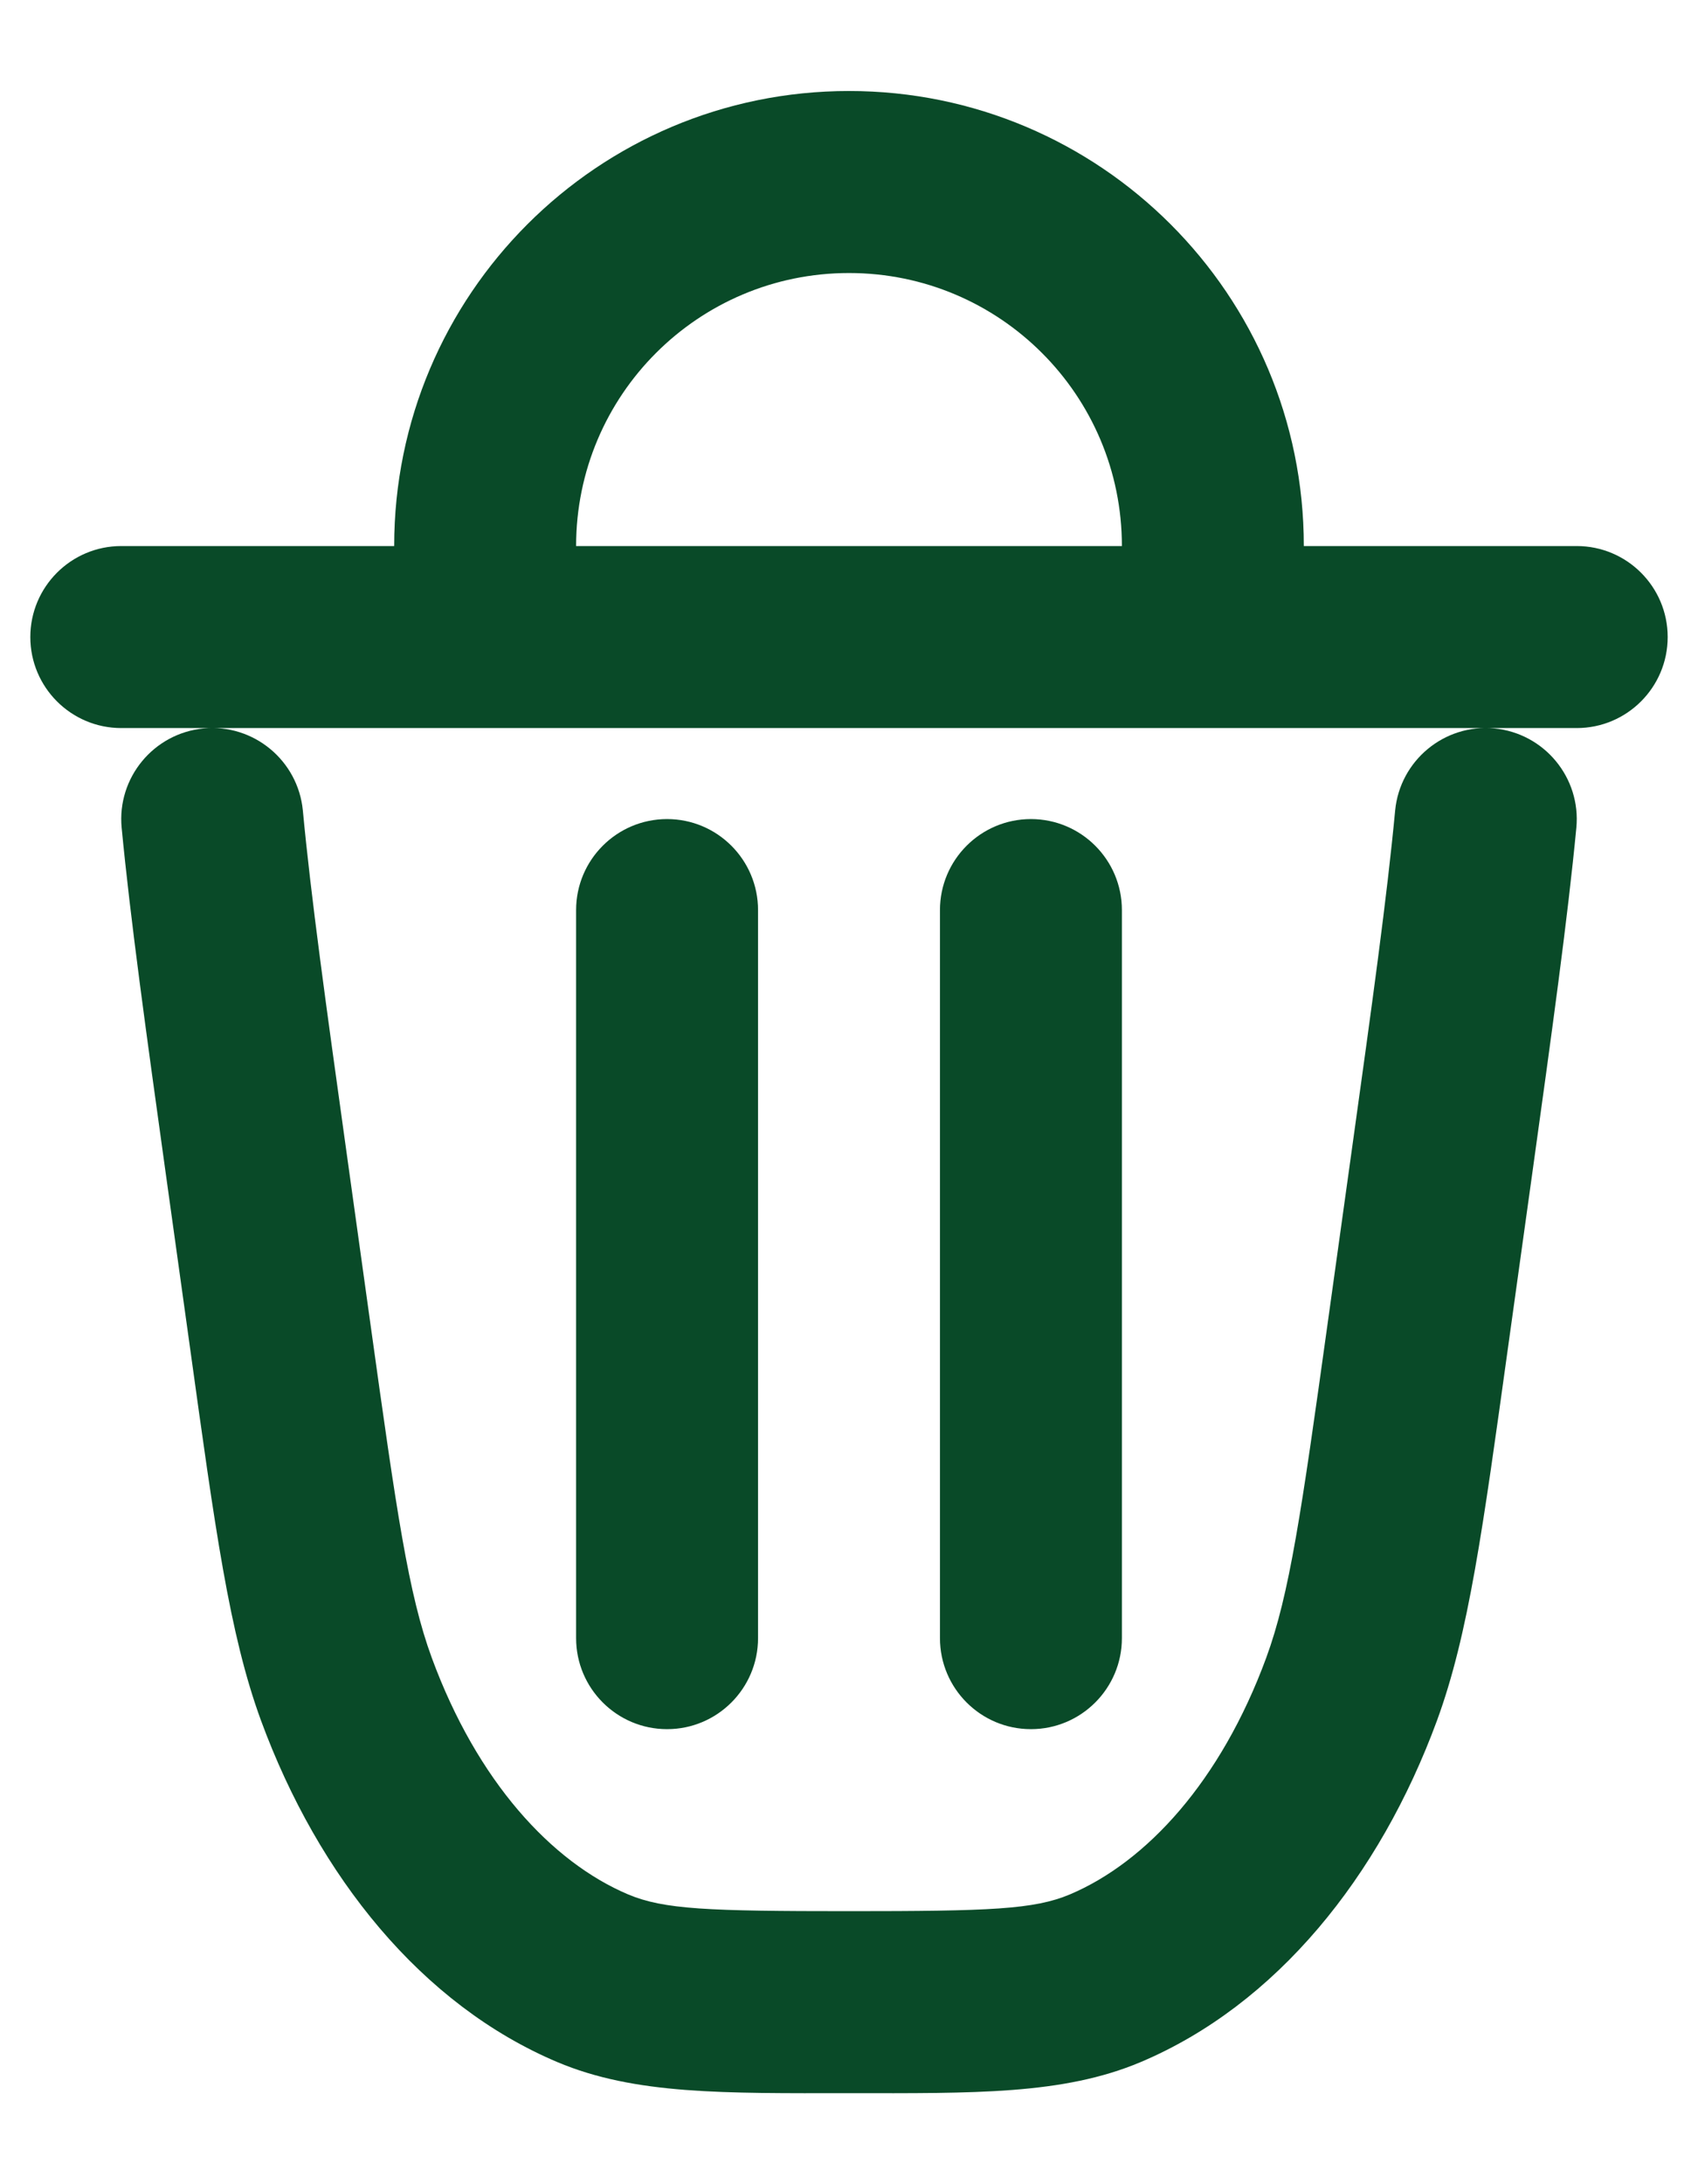 <svg xmlns="http://www.w3.org/2000/svg" width="14" height="18" viewBox="0 0 14 18" fill="none">
<g id="Delete 2">
<path id="Vector" d="M11.888 9.585L12.631 9.688L11.888 9.585ZM11.691 10.998L12.434 11.102L11.691 10.998ZM2.309 10.998L3.052 10.895L2.309 10.998ZM2.112 9.585L1.369 9.688L2.112 9.585ZM4.888 16.303L4.596 16.994H4.596L4.888 16.303ZM2.856 13.92L3.56 13.662L2.856 13.92ZM11.144 13.92L11.848 14.179L11.144 13.92ZM9.112 16.303L8.821 15.612L9.112 16.303ZM2.497 6.679C2.457 6.267 2.091 5.964 1.679 6.003C1.267 6.043 0.964 6.409 1.003 6.821L2.497 6.679ZM12.997 6.821C13.036 6.409 12.733 6.043 12.321 6.003C11.909 5.964 11.543 6.267 11.503 6.679L12.997 6.821ZM13 6C13.414 6 13.75 5.664 13.75 5.25C13.75 4.836 13.414 4.5 13 4.5V6ZM1 4.5C0.586 4.5 0.25 4.836 0.25 5.25C0.25 5.664 0.586 6 1 6V4.5ZM4.75 13.5C4.75 13.914 5.086 14.25 5.5 14.25C5.914 14.25 6.25 13.914 6.25 13.5H4.75ZM6.25 7.5C6.25 7.086 5.914 6.75 5.5 6.75C5.086 6.75 4.75 7.086 4.75 7.5H6.25ZM7.75 13.5C7.75 13.914 8.086 14.25 8.5 14.25C8.914 14.25 9.25 13.914 9.25 13.5H7.75ZM9.25 7.5C9.25 7.086 8.914 6.75 8.5 6.75C8.086 6.75 7.75 7.086 7.75 7.5H9.25ZM10 5.25V6H10.75V5.25H10ZM4 5.25H3.25V6H4V5.25ZM11.145 9.481L10.948 10.895L12.434 11.102L12.631 9.688L11.145 9.481ZM3.052 10.895L2.855 9.481L1.369 9.688L1.566 11.102L3.052 10.895ZM7 15.75C5.836 15.75 5.474 15.736 5.179 15.612L4.596 16.994C5.237 17.264 5.971 17.25 7 17.25V15.75ZM1.566 11.102C1.774 12.599 1.891 13.467 2.152 14.179L3.56 13.662C3.368 13.139 3.271 12.47 3.052 10.895L1.566 11.102ZM5.179 15.612C4.548 15.345 3.935 14.681 3.56 13.662L2.152 14.179C2.626 15.467 3.478 16.522 4.596 16.994L5.179 15.612ZM10.948 10.895C10.729 12.47 10.632 13.139 10.44 13.662L11.848 14.179C12.109 13.467 12.226 12.599 12.434 11.102L10.948 10.895ZM7 17.25C8.029 17.25 8.763 17.264 9.404 16.994L8.821 15.612C8.526 15.736 8.164 15.75 7 15.75V17.25ZM10.44 13.662C10.065 14.681 9.452 15.345 8.821 15.612L9.404 16.994C10.522 16.522 11.374 15.467 11.848 14.179L10.44 13.662ZM2.855 9.481C2.688 8.283 2.564 7.393 2.497 6.679L1.003 6.821C1.075 7.574 1.204 8.502 1.369 9.688L2.855 9.481ZM12.631 9.688C12.796 8.502 12.925 7.574 12.997 6.821L11.503 6.679C11.436 7.393 11.312 8.283 11.145 9.481L12.631 9.688ZM13 4.5H1V6H13V4.5ZM6.25 13.5V7.5H4.75V13.5H6.25ZM9.25 13.5V7.5H7.75V13.5H9.25ZM9.25 4.5V5.25H10.75V4.5H9.25ZM10 4.5H4V6H10V4.5ZM4.75 5.25V4.5H3.25V5.25H4.75ZM7 2.25C8.243 2.25 9.25 3.257 9.25 4.5H10.75C10.75 2.429 9.071 0.75 7 0.75V2.25ZM7 0.75C4.929 0.75 3.25 2.429 3.25 4.5H4.75C4.75 3.257 5.757 2.25 7 2.25V0.75Z" fill="#094A28"/>
</g>
</svg>